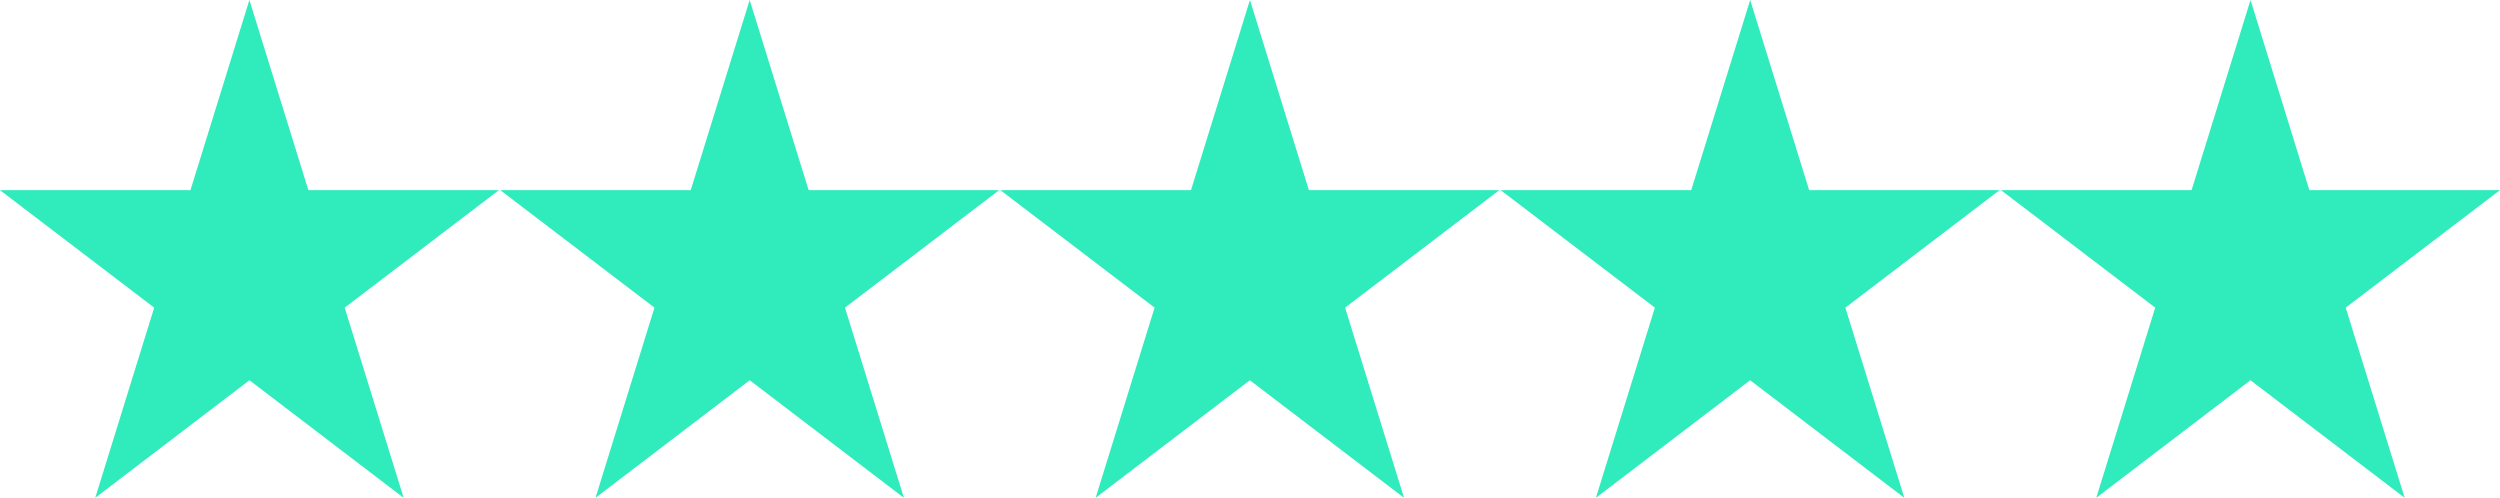 <svg id="stars" xmlns="http://www.w3.org/2000/svg" width="67.853" height="13.511" viewBox="0 0 67.853 13.511">
  <path id="Path_21" data-name="Path 21" d="M8.369,201.376l-1.6-5.161-1.6,5.161H0l4.185,3.189-1.6,5.161,4.185-3.191,4.185,3.191-1.6-5.161,4.185-3.189Z" transform="translate(0 -196.215)" fill="#30ebbc"/>
  <path id="Path_22" data-name="Path 22" d="M106.421,201.376l-1.6-5.161-1.6,5.161H98.052l4.185,3.189-1.6,5.161,4.185-3.191,4.185,3.191-1.6-5.161,4.185-3.189Z" transform="translate(-84.474 -196.215)" fill="#30ebbc"/>
  <path id="Path_23" data-name="Path 23" d="M204.473,201.376l-1.6-5.161-1.6,5.161H196.1l4.185,3.189-1.6,5.161,4.185-3.191,4.185,3.191-1.6-5.161,4.185-3.189Z" transform="translate(-168.948 -196.215)" fill="#30ebbc"/>
  <path id="Path_24" data-name="Path 24" d="M302.526,201.376l-1.6-5.161-1.6,5.161h-5.172l4.185,3.189-1.6,5.161,4.185-3.191,4.185,3.191-1.6-5.161,4.185-3.189Z" transform="translate(-253.424 -196.215)" fill="#30ebbc"/>
  <path id="Path_25" data-name="Path 25" d="M398.98,196.215l-1.6,5.161h-5.172l4.185,3.189-1.6,5.161,4.185-3.191,4.185,3.191-1.6-5.161,4.185-3.189h-5.172Z" transform="translate(-337.898 -196.215)" fill="#30ebbc"/>
</svg>
